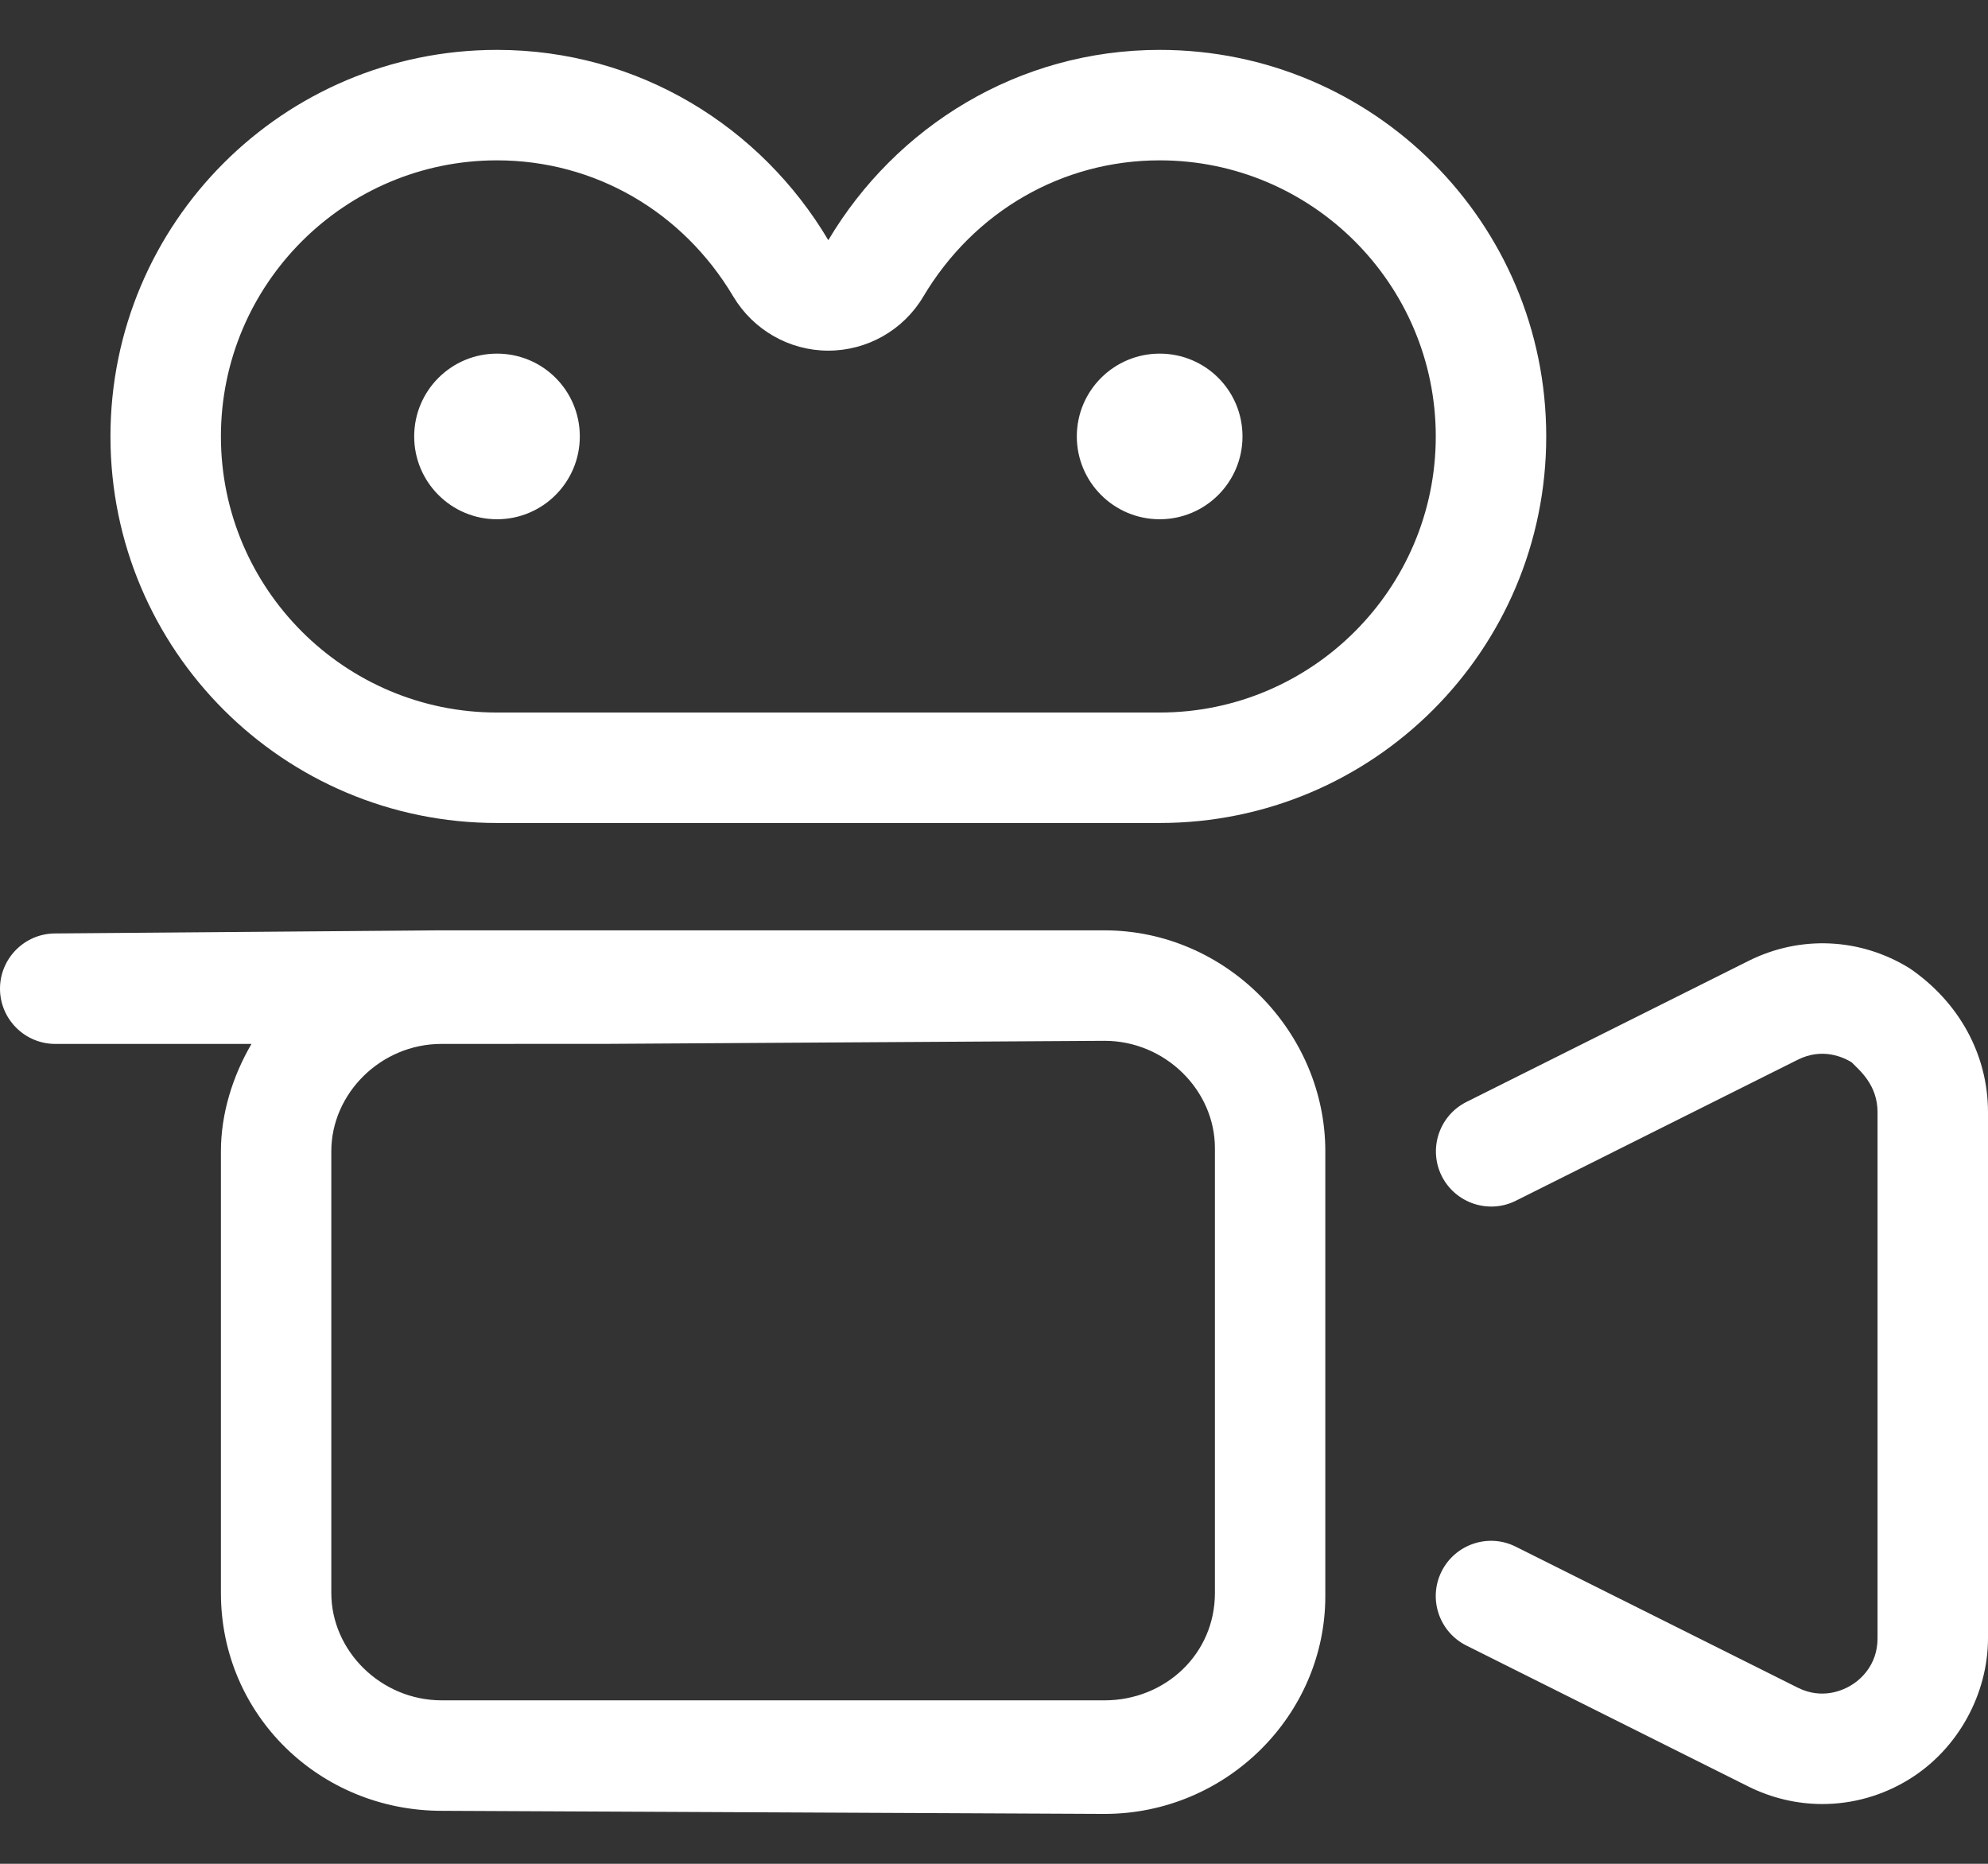 <svg width="32" height="30" viewBox="0 0 32 30" fill="none" xmlns="http://www.w3.org/2000/svg">
<rect x="0" y="0" width="32" height="30" fill="#333333" stroke="none"/>
<path d="M17.778 14.975H7.061C7.059 14.975 7.063 14.975 7.061 14.975L0.889 15.025C0.398 15.025 0 15.425 0 15.914C0 16.403 0.398 16.803 0.889 16.803H4.048C3.743 17.325 3.556 17.93 3.556 18.53L3.556 25.642C3.556 27.605 5.147 29.147 7.111 29.147L17.778 29.197C19.742 29.197 21.333 27.605 21.333 25.692V18.53C21.333 16.614 19.739 14.975 17.778 14.975ZM19.556 25.642C19.556 26.622 18.758 27.369 17.778 27.369H7.111C6.131 27.369 5.333 26.572 5.333 25.642V18.53C5.333 17.603 6.128 16.803 7.106 16.803L9.777 16.802C9.778 16.802 9.776 16.802 9.777 16.802L17.778 16.753C18.758 16.753 19.556 17.55 19.556 18.48V25.642ZM18.667 0.803C16.389 0.803 14.418 2.04 13.333 3.866C12.25 2.04 10.278 0.803 8 0.803C4.563 0.803 1.778 3.588 1.778 7.025C1.778 10.462 4.563 13.247 8 13.247H18.667C22.106 13.247 24.889 10.464 24.889 7.025C24.889 3.586 22.106 0.803 18.667 0.803ZM18.667 11.469H8C5.549 11.469 3.556 9.475 3.556 7.025C3.556 4.574 5.549 2.581 8 2.581C9.567 2.581 10.989 3.401 11.804 4.774C12.128 5.313 12.706 5.644 13.333 5.644C13.961 5.644 14.542 5.313 14.862 4.774C15.678 3.401 17.1 2.581 18.667 2.581C21.117 2.581 23.111 4.574 23.111 7.025C23.111 9.475 21.117 11.469 18.667 11.469ZM30.739 15.586C29.946 15.095 28.976 15.05 28.143 15.468L23.605 17.737C23.166 17.957 22.988 18.49 23.207 18.93C23.427 19.367 23.962 19.547 24.4 19.327L28.937 17.058C29.338 16.857 29.675 17.02 29.804 17.098C29.928 17.225 30.222 17.458 30.222 17.903V26.369C30.222 26.816 29.928 27.047 29.801 27.124C29.673 27.203 29.334 27.364 28.936 27.164L24.397 24.895C23.96 24.675 23.424 24.855 23.205 25.293C22.985 25.732 23.163 26.265 23.602 26.486L28.141 28.755C28.52 28.944 28.928 29.038 29.334 29.038C29.82 29.038 30.304 28.904 30.735 28.637C31.528 28.147 32 27.253 32 26.369V17.903C32 16.969 31.528 16.125 30.739 15.586ZM8 5.692C7.264 5.692 6.667 6.288 6.667 7.025C6.667 7.761 7.264 8.358 8 8.358C8.737 8.358 9.333 7.761 9.333 7.025C9.333 6.288 8.739 5.692 8 5.692ZM18.667 5.692C17.931 5.692 17.333 6.288 17.333 7.025C17.333 7.761 17.931 8.358 18.667 8.358C19.403 8.358 20 7.761 20 7.025C20 6.288 19.406 5.692 18.667 5.692Z" fill="white"/>
</svg>
